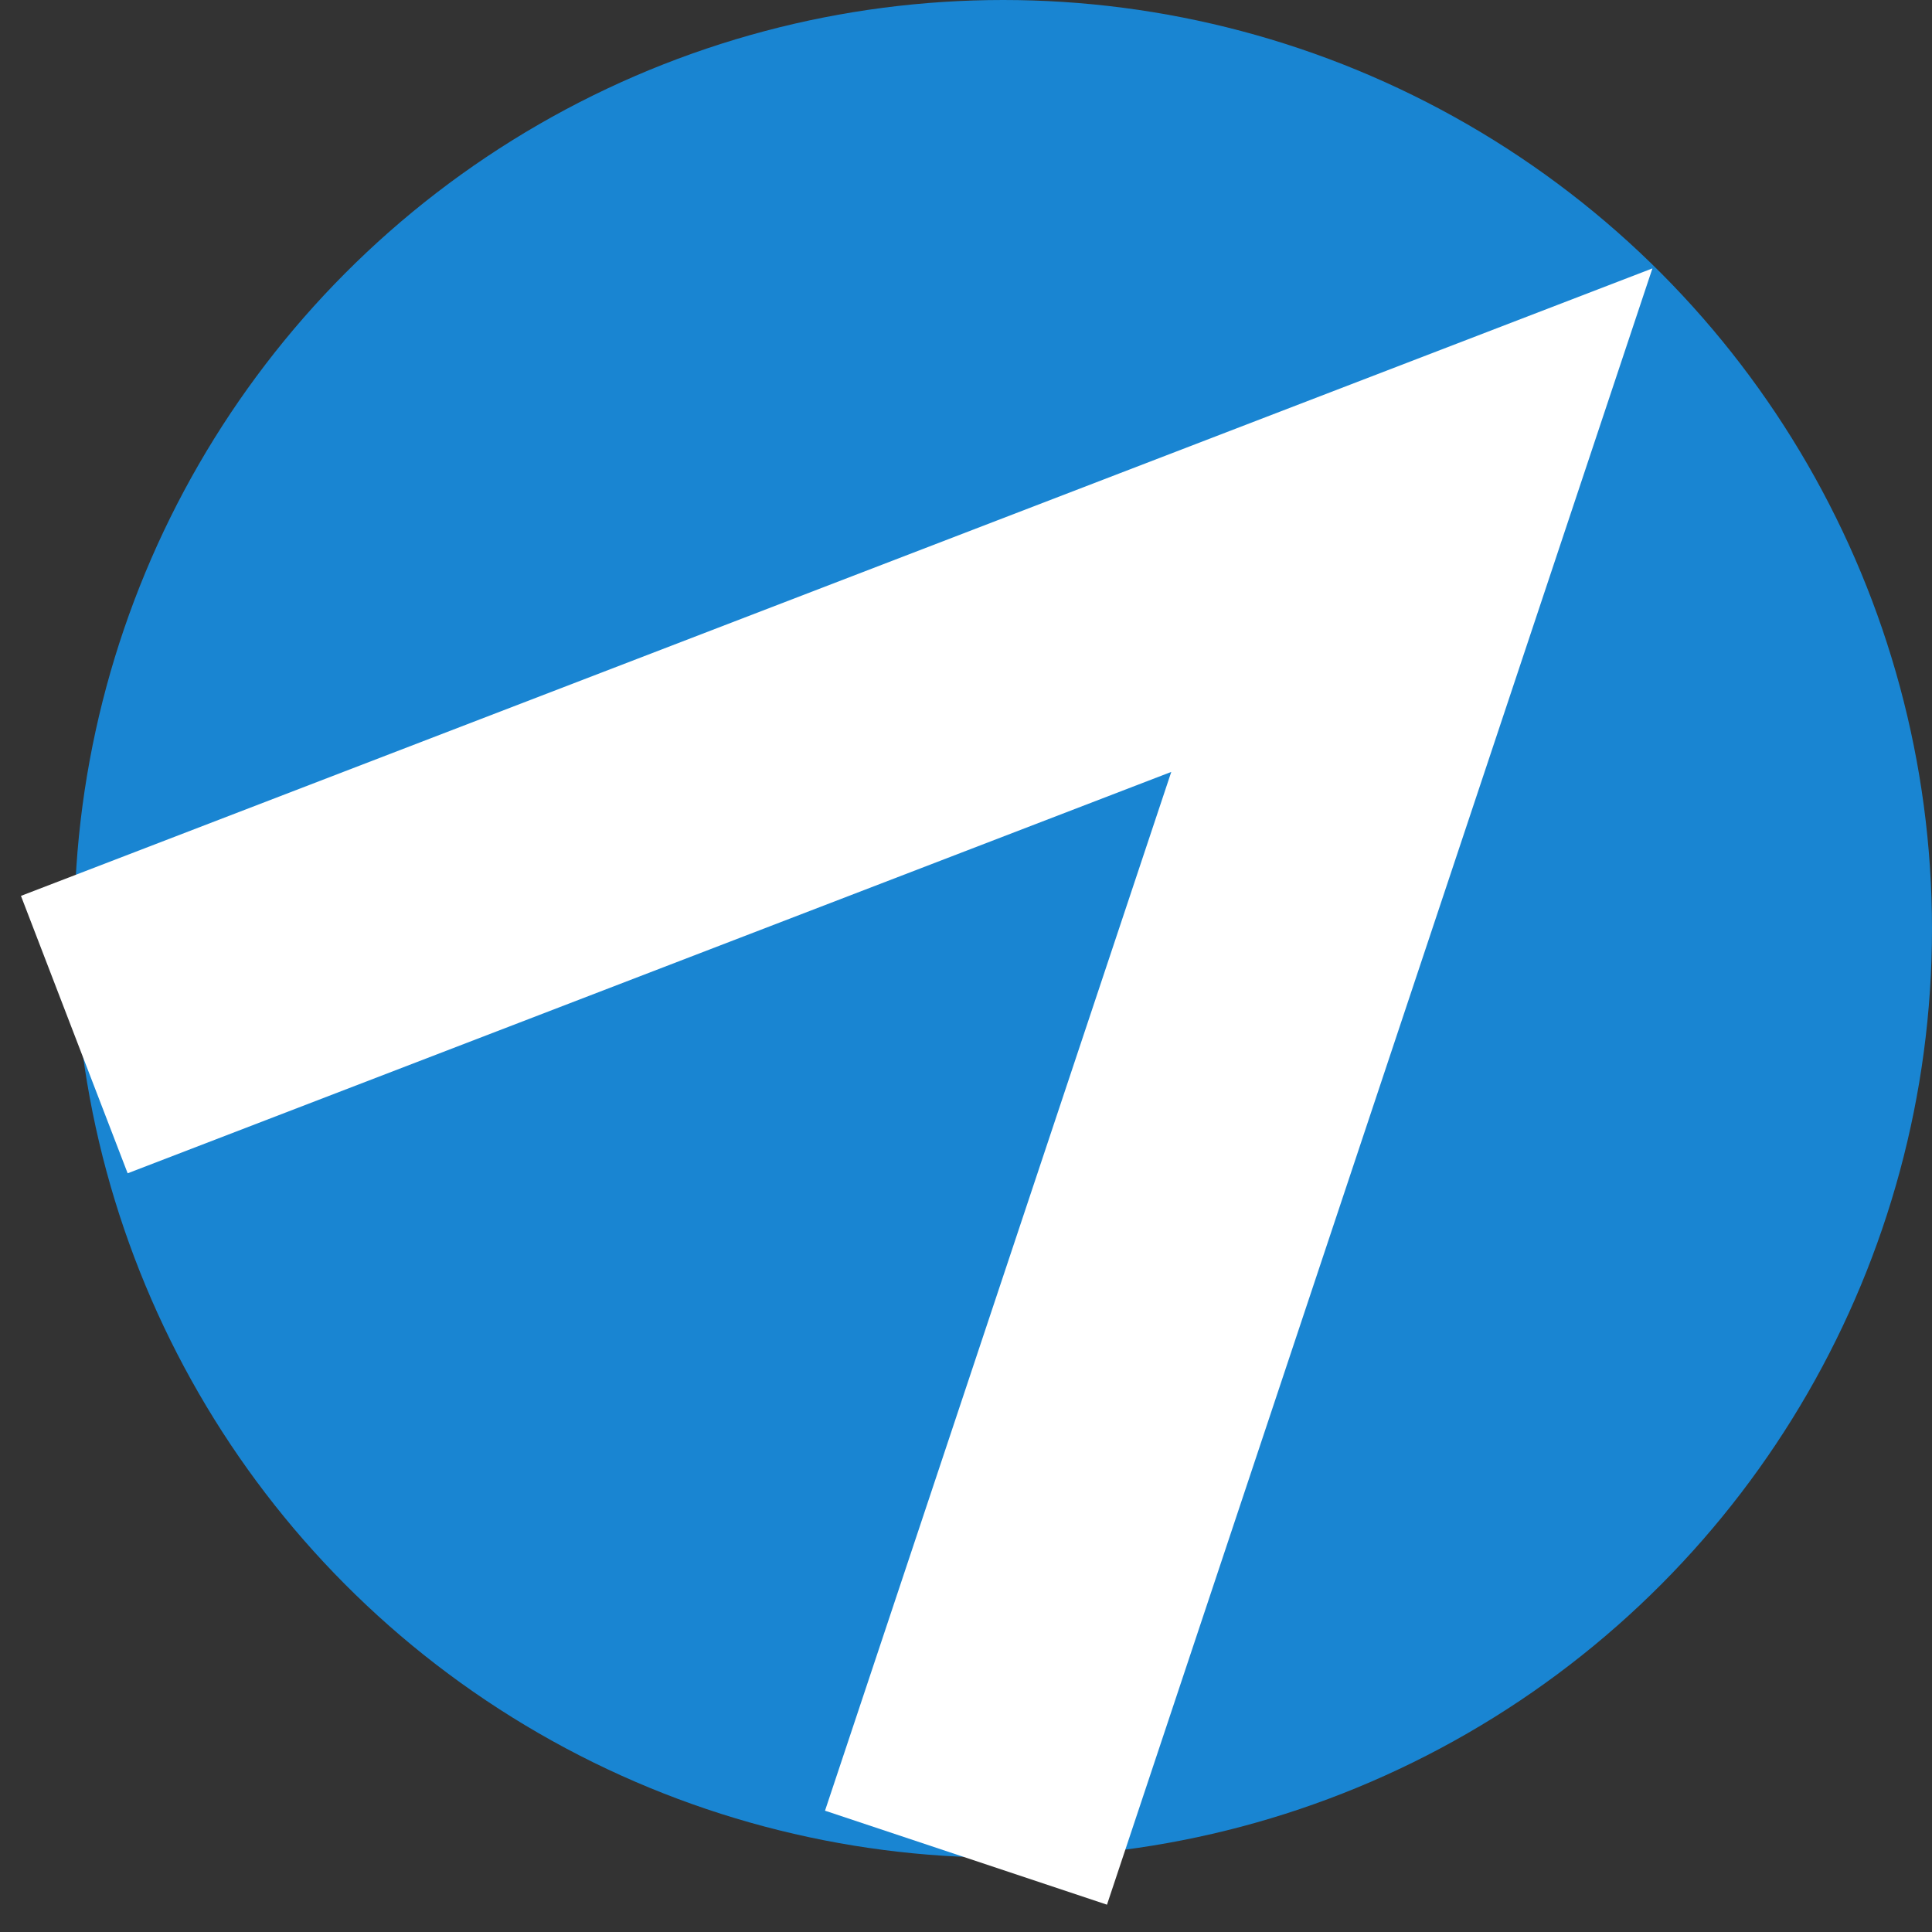 <svg width="26" height="26" viewBox="0 0 26 26" fill="none" xmlns="http://www.w3.org/2000/svg">
<rect x="0" y="0" width="26" height="26" fill="#333333" stroke="none"/>
<circle cx="13.5" cy="12.5" r="12.5" fill="#1985D2"/>
<path d="M1 13.923L19 7L13 25" stroke="white" stroke-width="4"/>
</svg>
